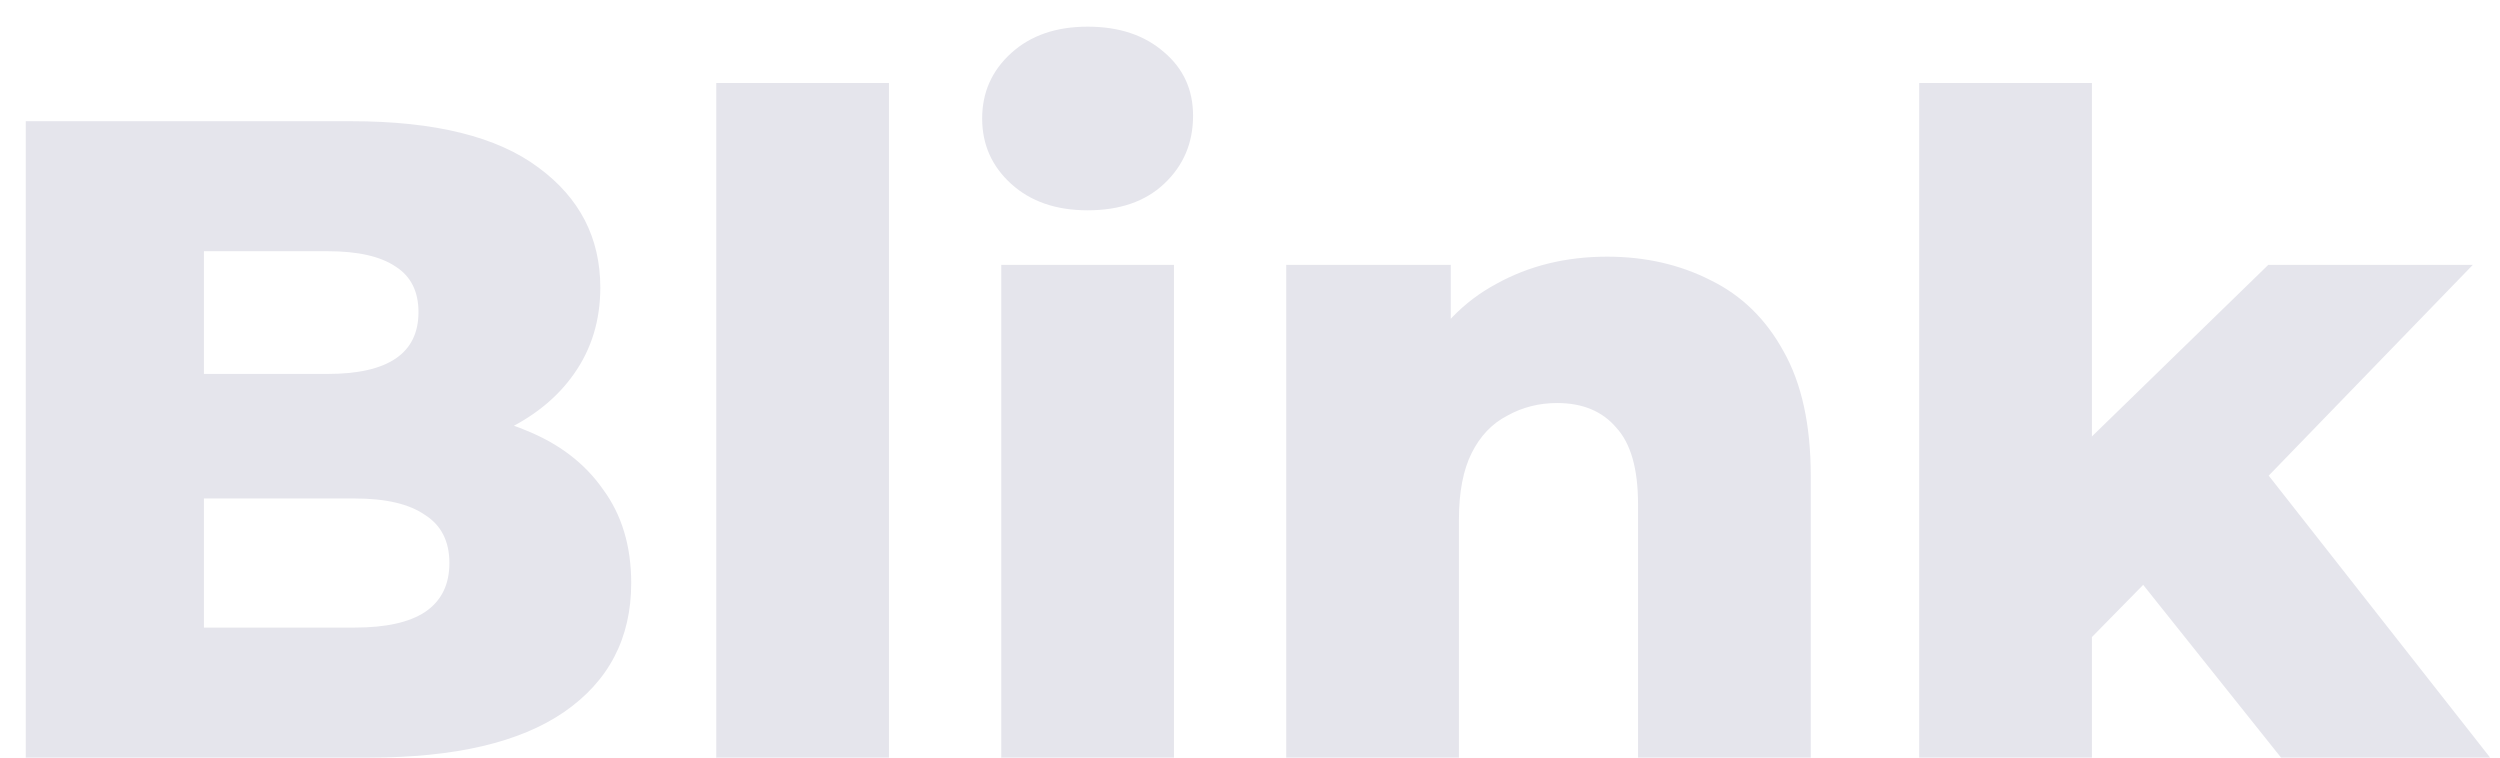 <svg width="66" height="20" viewBox="0 0 66 20" fill="none" xmlns="http://www.w3.org/2000/svg">
<path d="M0.68 20V3.2H9.272C11.48 3.2 13.128 3.608 14.216 4.424C15.304 5.224 15.848 6.28 15.848 7.592C15.848 8.456 15.616 9.216 15.152 9.872C14.704 10.512 14.064 11.024 13.232 11.408C12.416 11.776 11.44 11.96 10.304 11.96L10.784 10.808C11.968 10.808 13 10.992 13.88 11.36C14.76 11.712 15.44 12.232 15.92 12.92C16.416 13.592 16.664 14.416 16.664 15.392C16.664 16.848 16.072 17.984 14.888 18.8C13.72 19.6 12.008 20 9.752 20H0.68ZM5.384 16.568H9.368C10.184 16.568 10.8 16.432 11.216 16.16C11.648 15.872 11.864 15.44 11.864 14.864C11.864 14.288 11.648 13.864 11.216 13.592C10.8 13.304 10.184 13.16 9.368 13.16H5.048V9.872H8.648C9.448 9.872 10.048 9.736 10.448 9.464C10.848 9.192 11.048 8.784 11.048 8.24C11.048 7.696 10.848 7.296 10.448 7.04C10.048 6.768 9.448 6.632 8.648 6.632H5.384V16.568ZM18.909 20V2.192H23.469V20H18.909ZM26.433 20V6.992H30.993V20H26.433ZM28.713 5.552C27.881 5.552 27.209 5.32 26.697 4.856C26.185 4.392 25.929 3.816 25.929 3.128C25.929 2.44 26.185 1.864 26.697 1.4C27.209 0.936 27.881 0.704 28.713 0.704C29.545 0.704 30.217 0.928 30.729 1.376C31.241 1.808 31.497 2.368 31.497 3.056C31.497 3.776 31.241 4.376 30.729 4.856C30.233 5.32 29.561 5.552 28.713 5.552ZM42.428 6.776C43.436 6.776 44.348 6.984 45.164 7.4C45.98 7.8 46.62 8.424 47.084 9.272C47.564 10.12 47.804 11.216 47.804 12.56V20H43.244V13.304C43.244 12.376 43.052 11.704 42.668 11.288C42.3 10.856 41.78 10.64 41.108 10.64C40.628 10.64 40.188 10.752 39.788 10.976C39.388 11.184 39.076 11.512 38.852 11.96C38.628 12.408 38.516 12.992 38.516 13.712V20H33.956V6.992H38.3V10.688L37.46 9.608C37.956 8.664 38.636 7.96 39.5 7.496C40.364 7.016 41.34 6.776 42.428 6.776ZM54.459 17.6L54.579 12.152L59.883 6.992H65.283L59.403 13.064L57.075 14.936L54.459 17.6ZM50.667 20V2.192H55.227V20H50.667ZM60.219 20L56.235 15.008L59.067 11.504L65.739 20H60.219Z" fill="#E5E5EC"/>
</svg>

